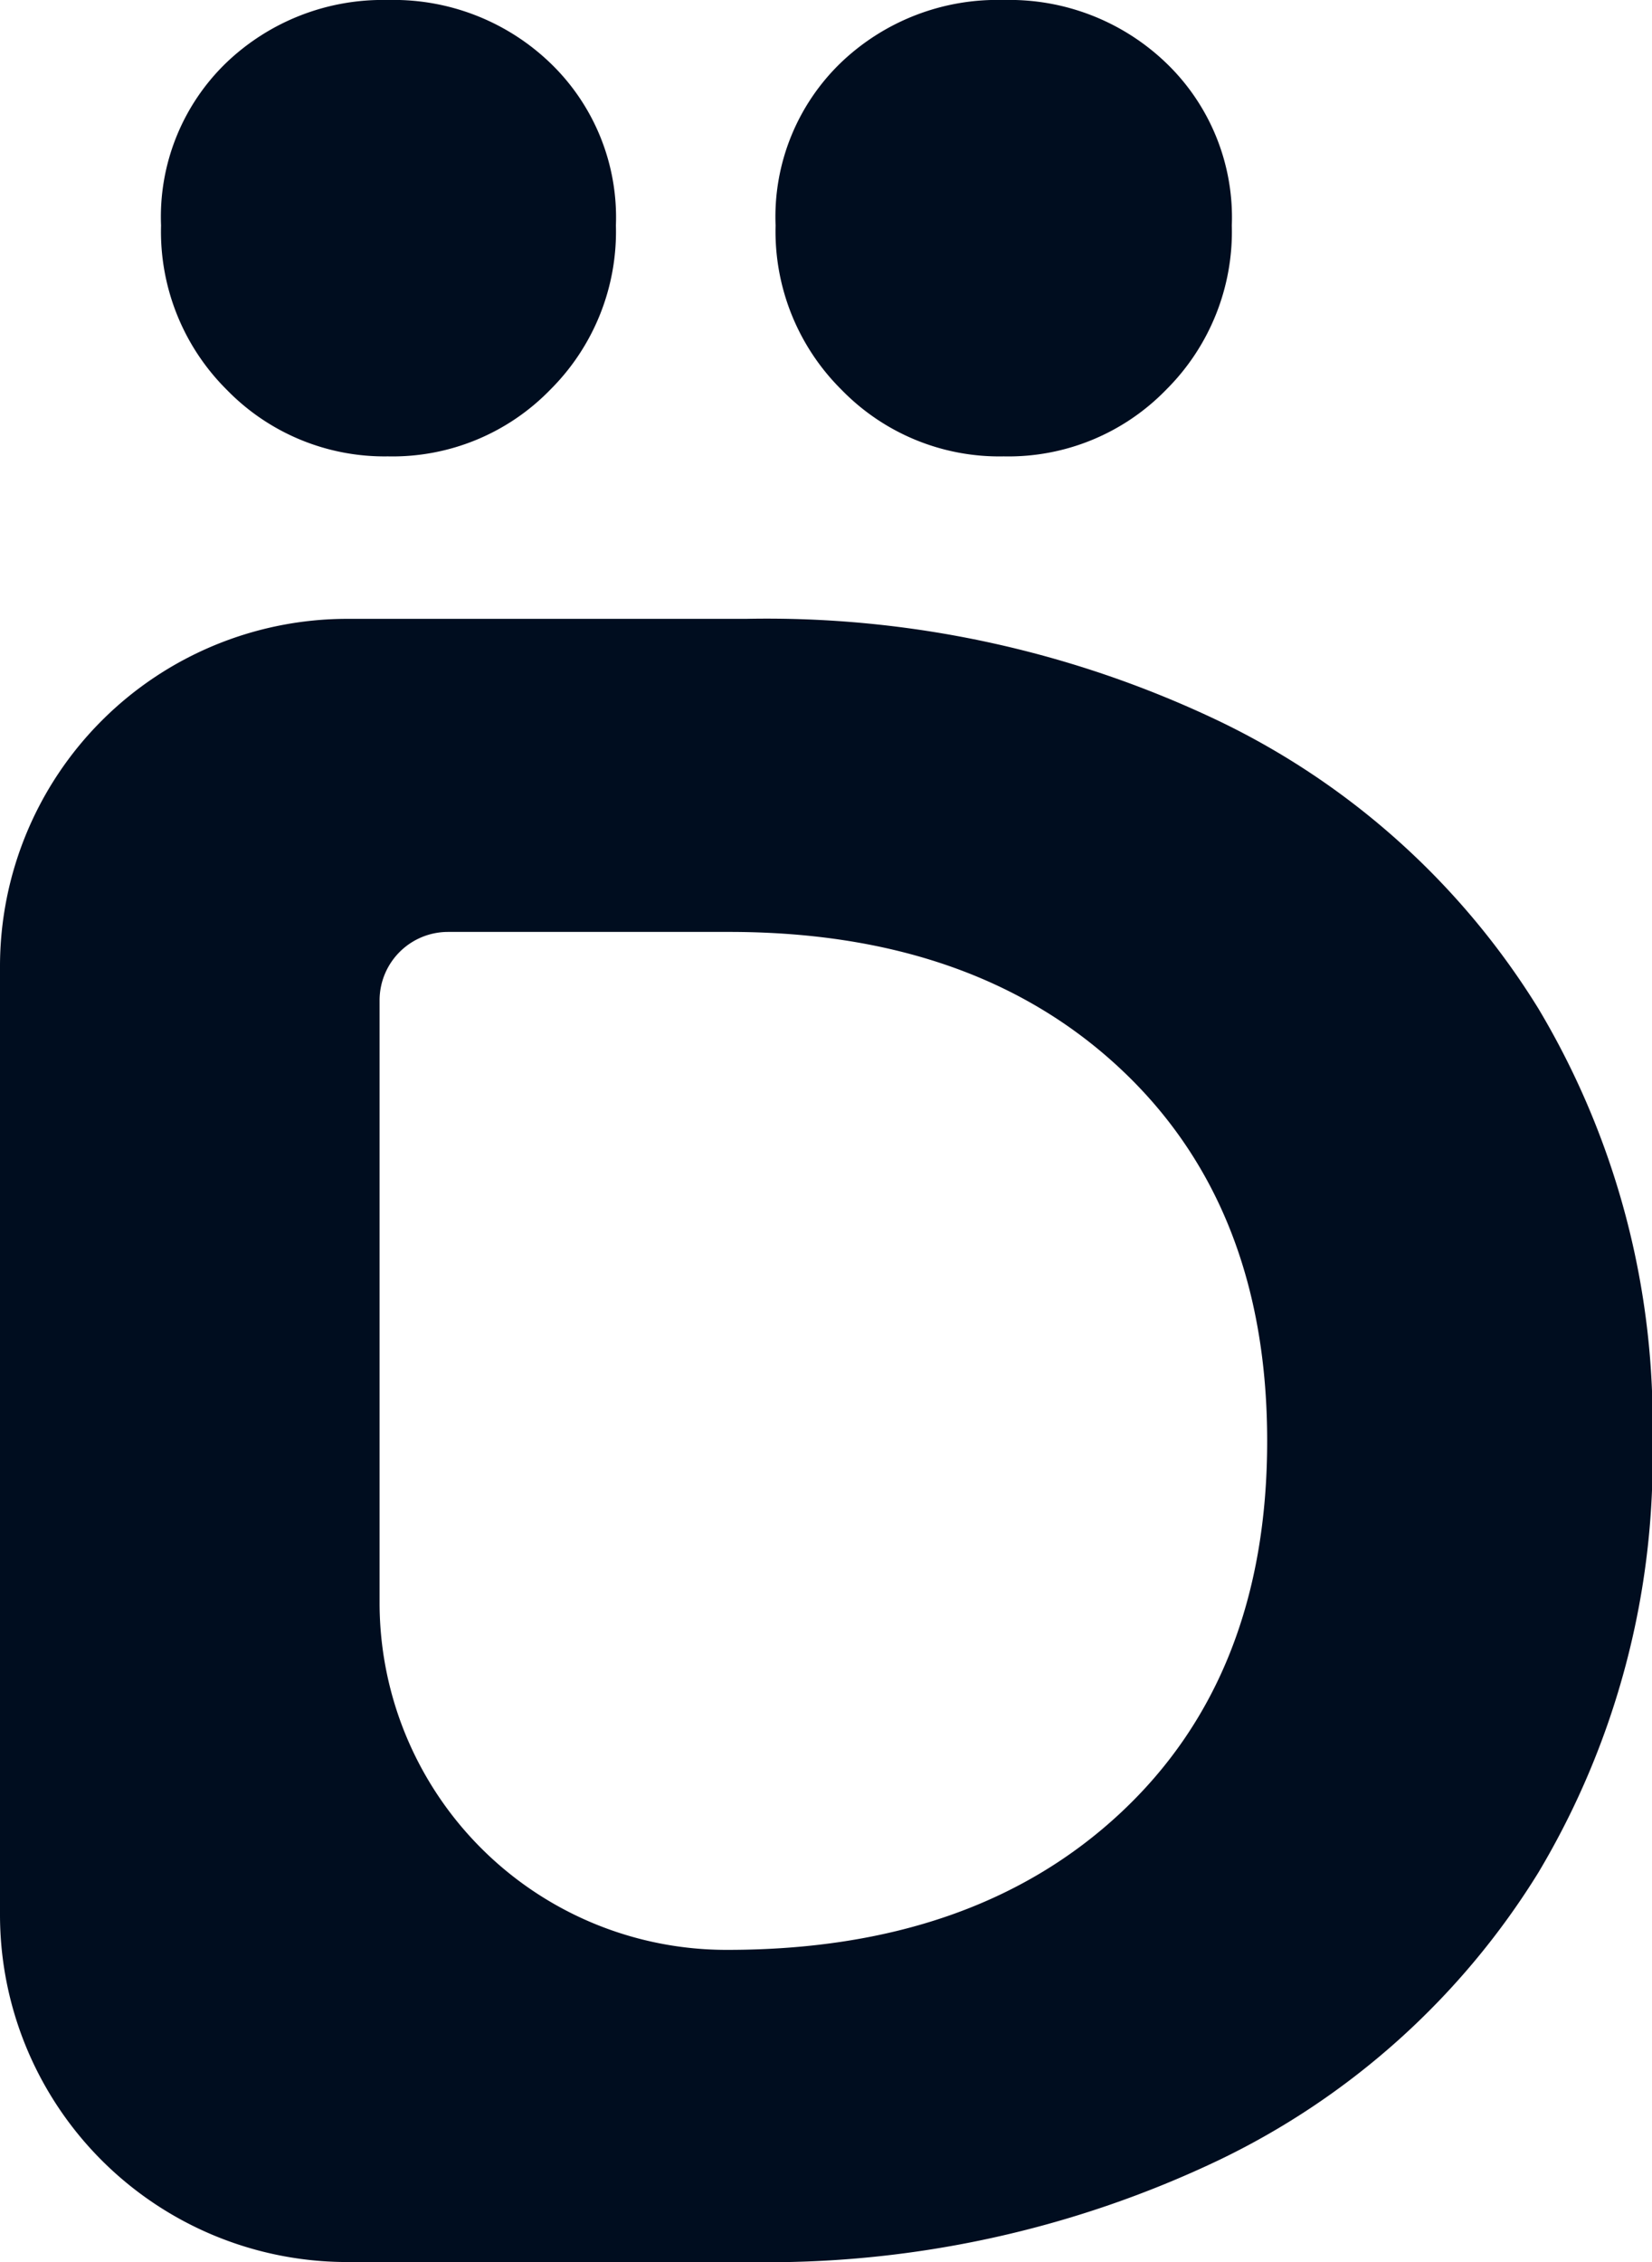<svg xmlns="http://www.w3.org/2000/svg" viewBox="0 0 72.42 99.13"><title>darvigdsd-mini_1</title><g id="Слой_2" data-name="Слой 2"><g id="Слой_1-2" data-name="Слой 1"><path d="M9.94,17.08a9.77,9.77,0,0,1-2.88-7.2A9.38,9.38,0,0,1,9.94,2.73,9.92,9.92,0,0,1,17,0a9.91,9.91,0,0,1,7.09,2.73A9.38,9.38,0,0,1,27,9.88a9.77,9.77,0,0,1-2.88,7.2A9.63,9.63,0,0,1,17,20,9.64,9.64,0,0,1,9.94,17.08Z" style="fill:#000d1f"/><path d="M36.89,17.08A9.77,9.77,0,0,1,34,9.88a9.38,9.38,0,0,1,2.88-7.15A9.92,9.92,0,0,1,44,0a9.91,9.91,0,0,1,7.09,2.73A9.38,9.38,0,0,1,54,9.88a9.77,9.77,0,0,1-2.88,7.2A9.63,9.63,0,0,1,44,20,9.64,9.64,0,0,1,36.89,17.08Z" style="fill:#000d1f"/><path d="M0,42.35A15.23,15.23,0,0,1,15.23,27.12H32.71A46,46,0,0,1,53.44,31.6a33.49,33.49,0,0,1,14,12.6,35.43,35.43,0,0,1,5,18.93,35.43,35.43,0,0,1-5,18.93,33.49,33.49,0,0,1-14,12.6,46,46,0,0,1-20.73,4.47H15.23A15.22,15.22,0,0,1,0,83.91Zm31.89,43.1q10.8,0,17.23-6t6.43-16.3q0-10.29-6.43-16.31t-17.23-6H19.64a3,3,0,0,0-3,3V70.23A15.21,15.21,0,0,0,31.89,85.45Z" style="fill:#000d1f"/></g></g></svg>